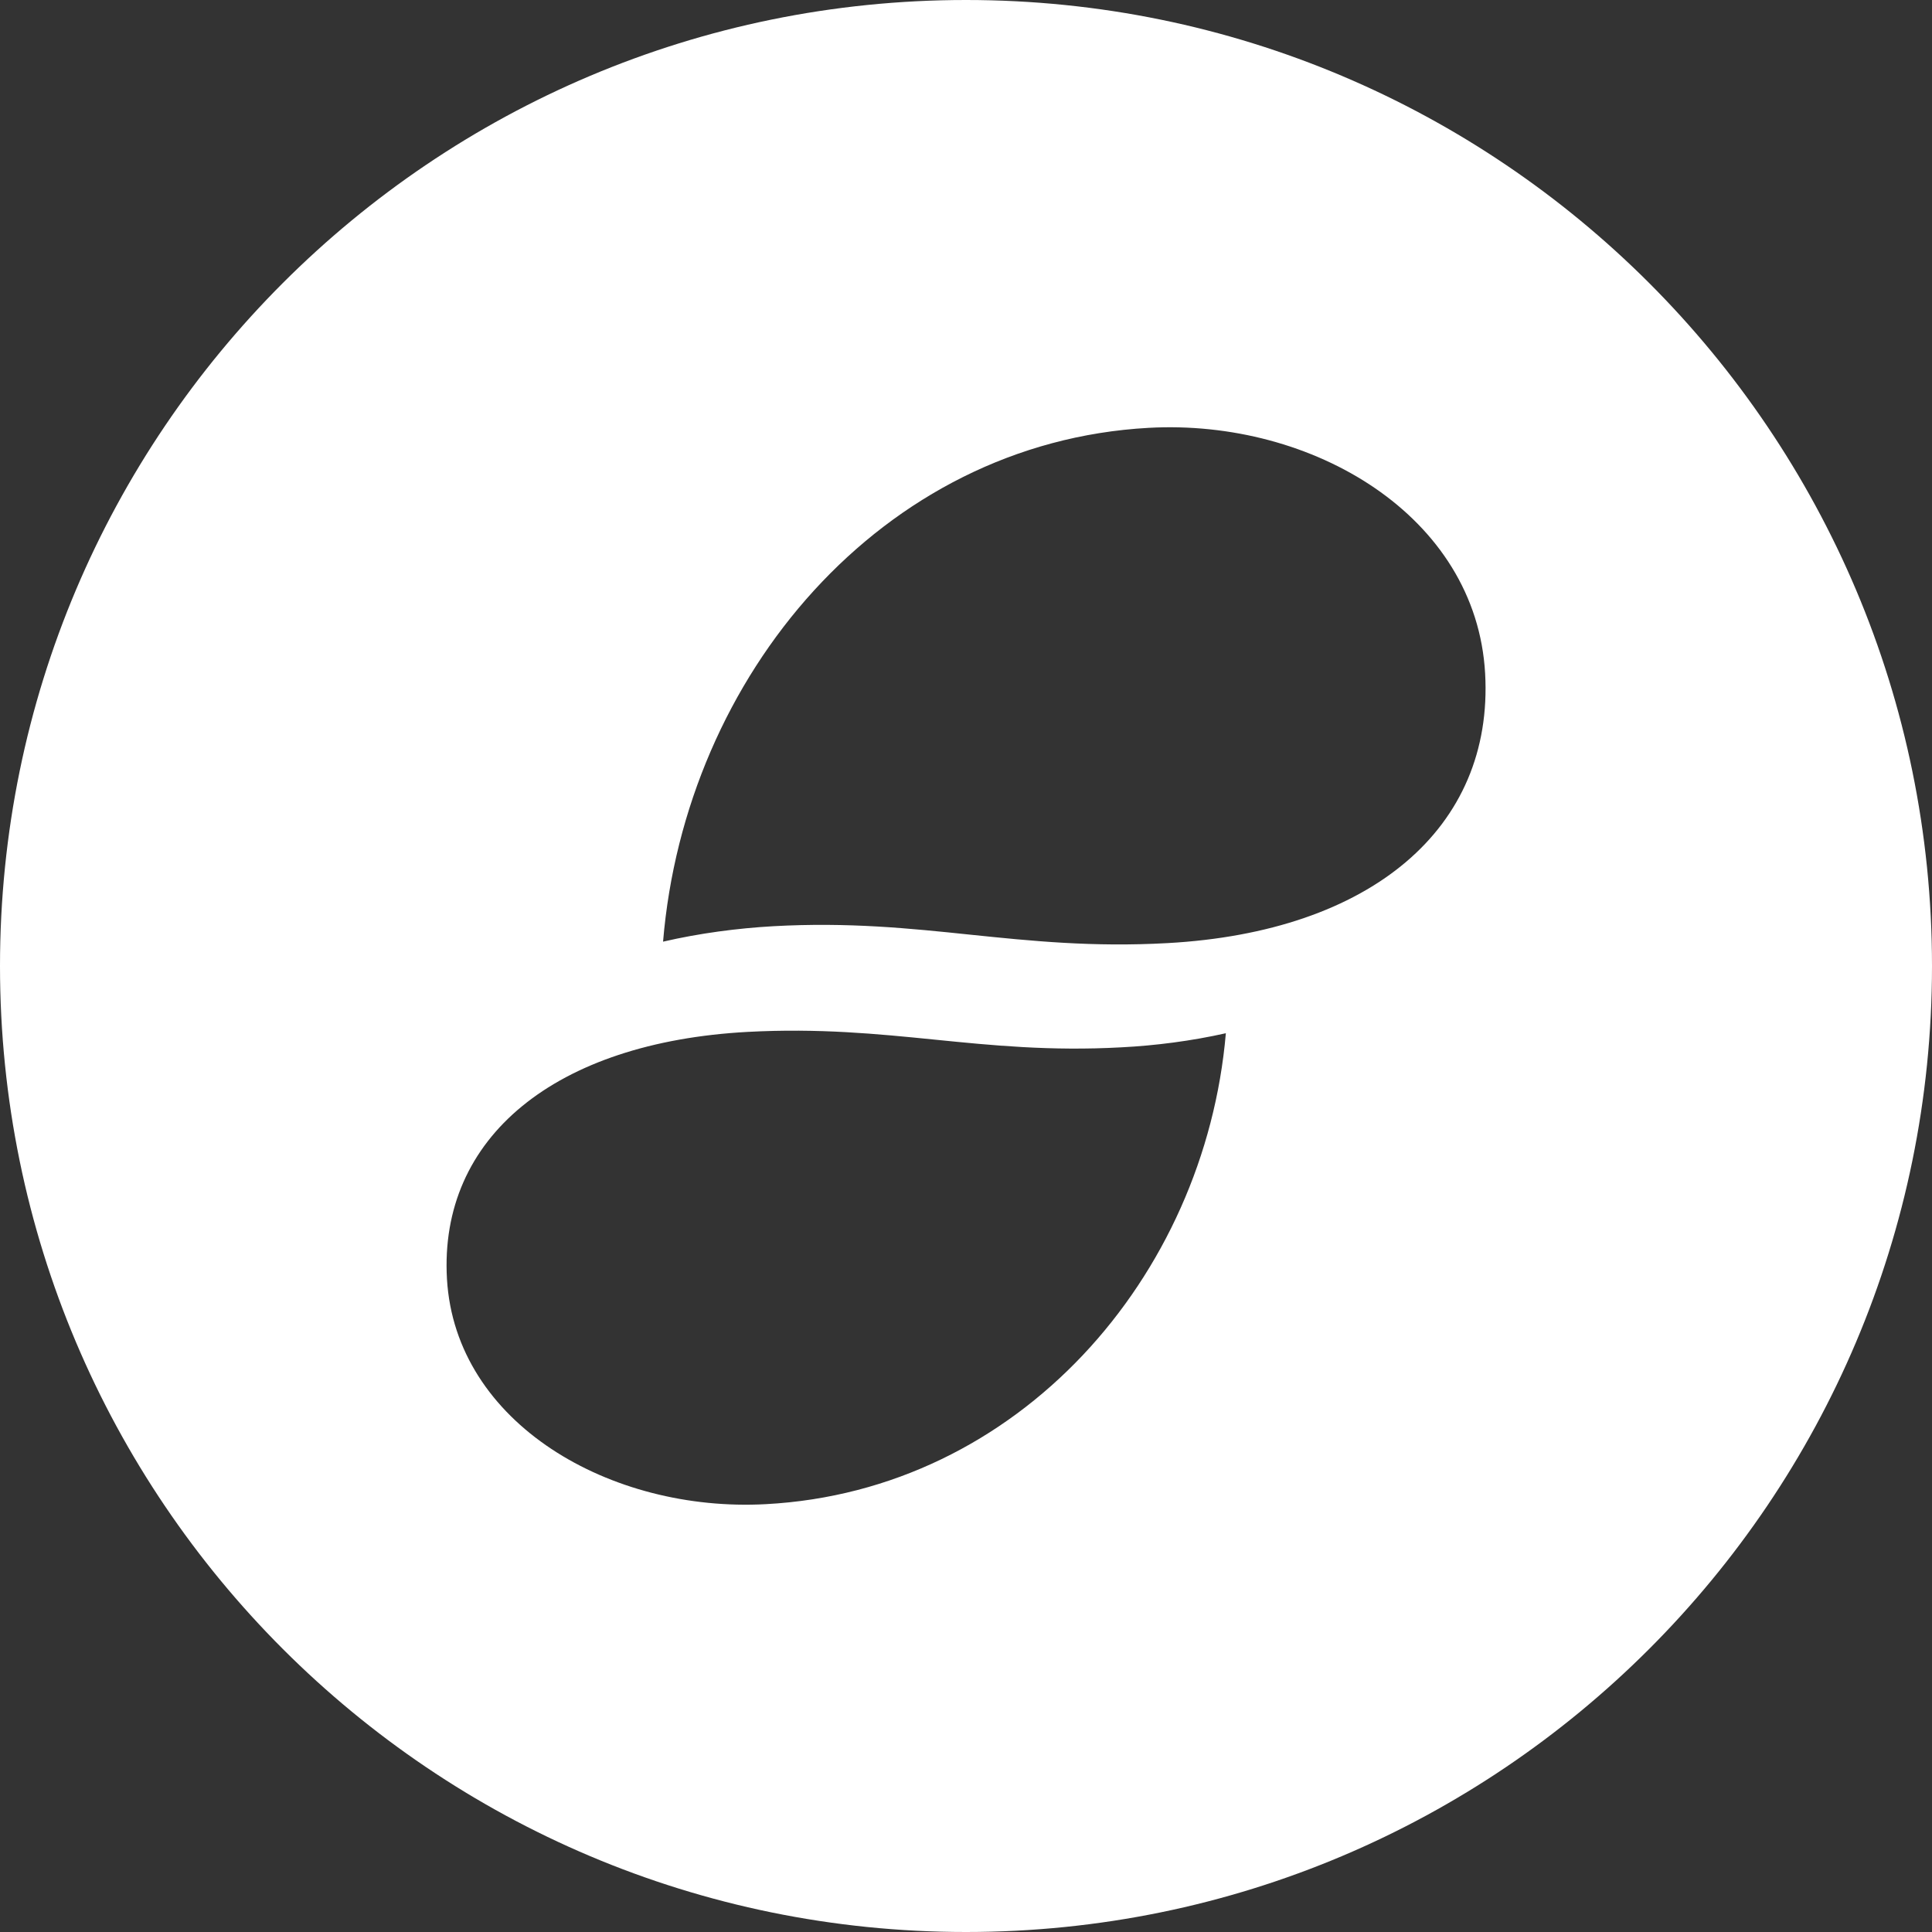 <svg width="100%" height="100%" viewBox="0 0 20 20" fill="none" xmlns="http://www.w3.org/2000/svg">
    <rect x="0" y="0" width="20" height="20" fill="#333333" stroke="none"/>
    <path fill-rule="evenodd" clip-rule="evenodd"
          d="M0 10C0 4.477 4.477 0 10 0C15.523 0 20 4.477 20 10C20 15.523 15.523 20 10 20C4.477 20 0 15.523 0 10ZM12.086 9.763C11.31 9.806 10.678 9.741 10.047 9.676C9.415 9.61 8.783 9.545 8.007 9.588C7.634 9.609 7.239 9.661 6.864 9.748C7.093 6.993 9.126 4.582 11.89 4.429C13.586 4.335 15.282 5.34 15.374 6.971C15.464 8.574 14.19 9.647 12.086 9.763ZM7.928 15.571C6.321 15.658 4.715 14.736 4.627 13.241C4.542 11.772 5.749 10.789 7.742 10.682C8.477 10.643 9.076 10.702 9.674 10.762C10.273 10.822 10.871 10.882 11.607 10.842C11.96 10.824 12.334 10.776 12.69 10.696C12.473 13.221 10.547 15.431 7.928 15.571Z"
          fill="white"/>
</svg>
